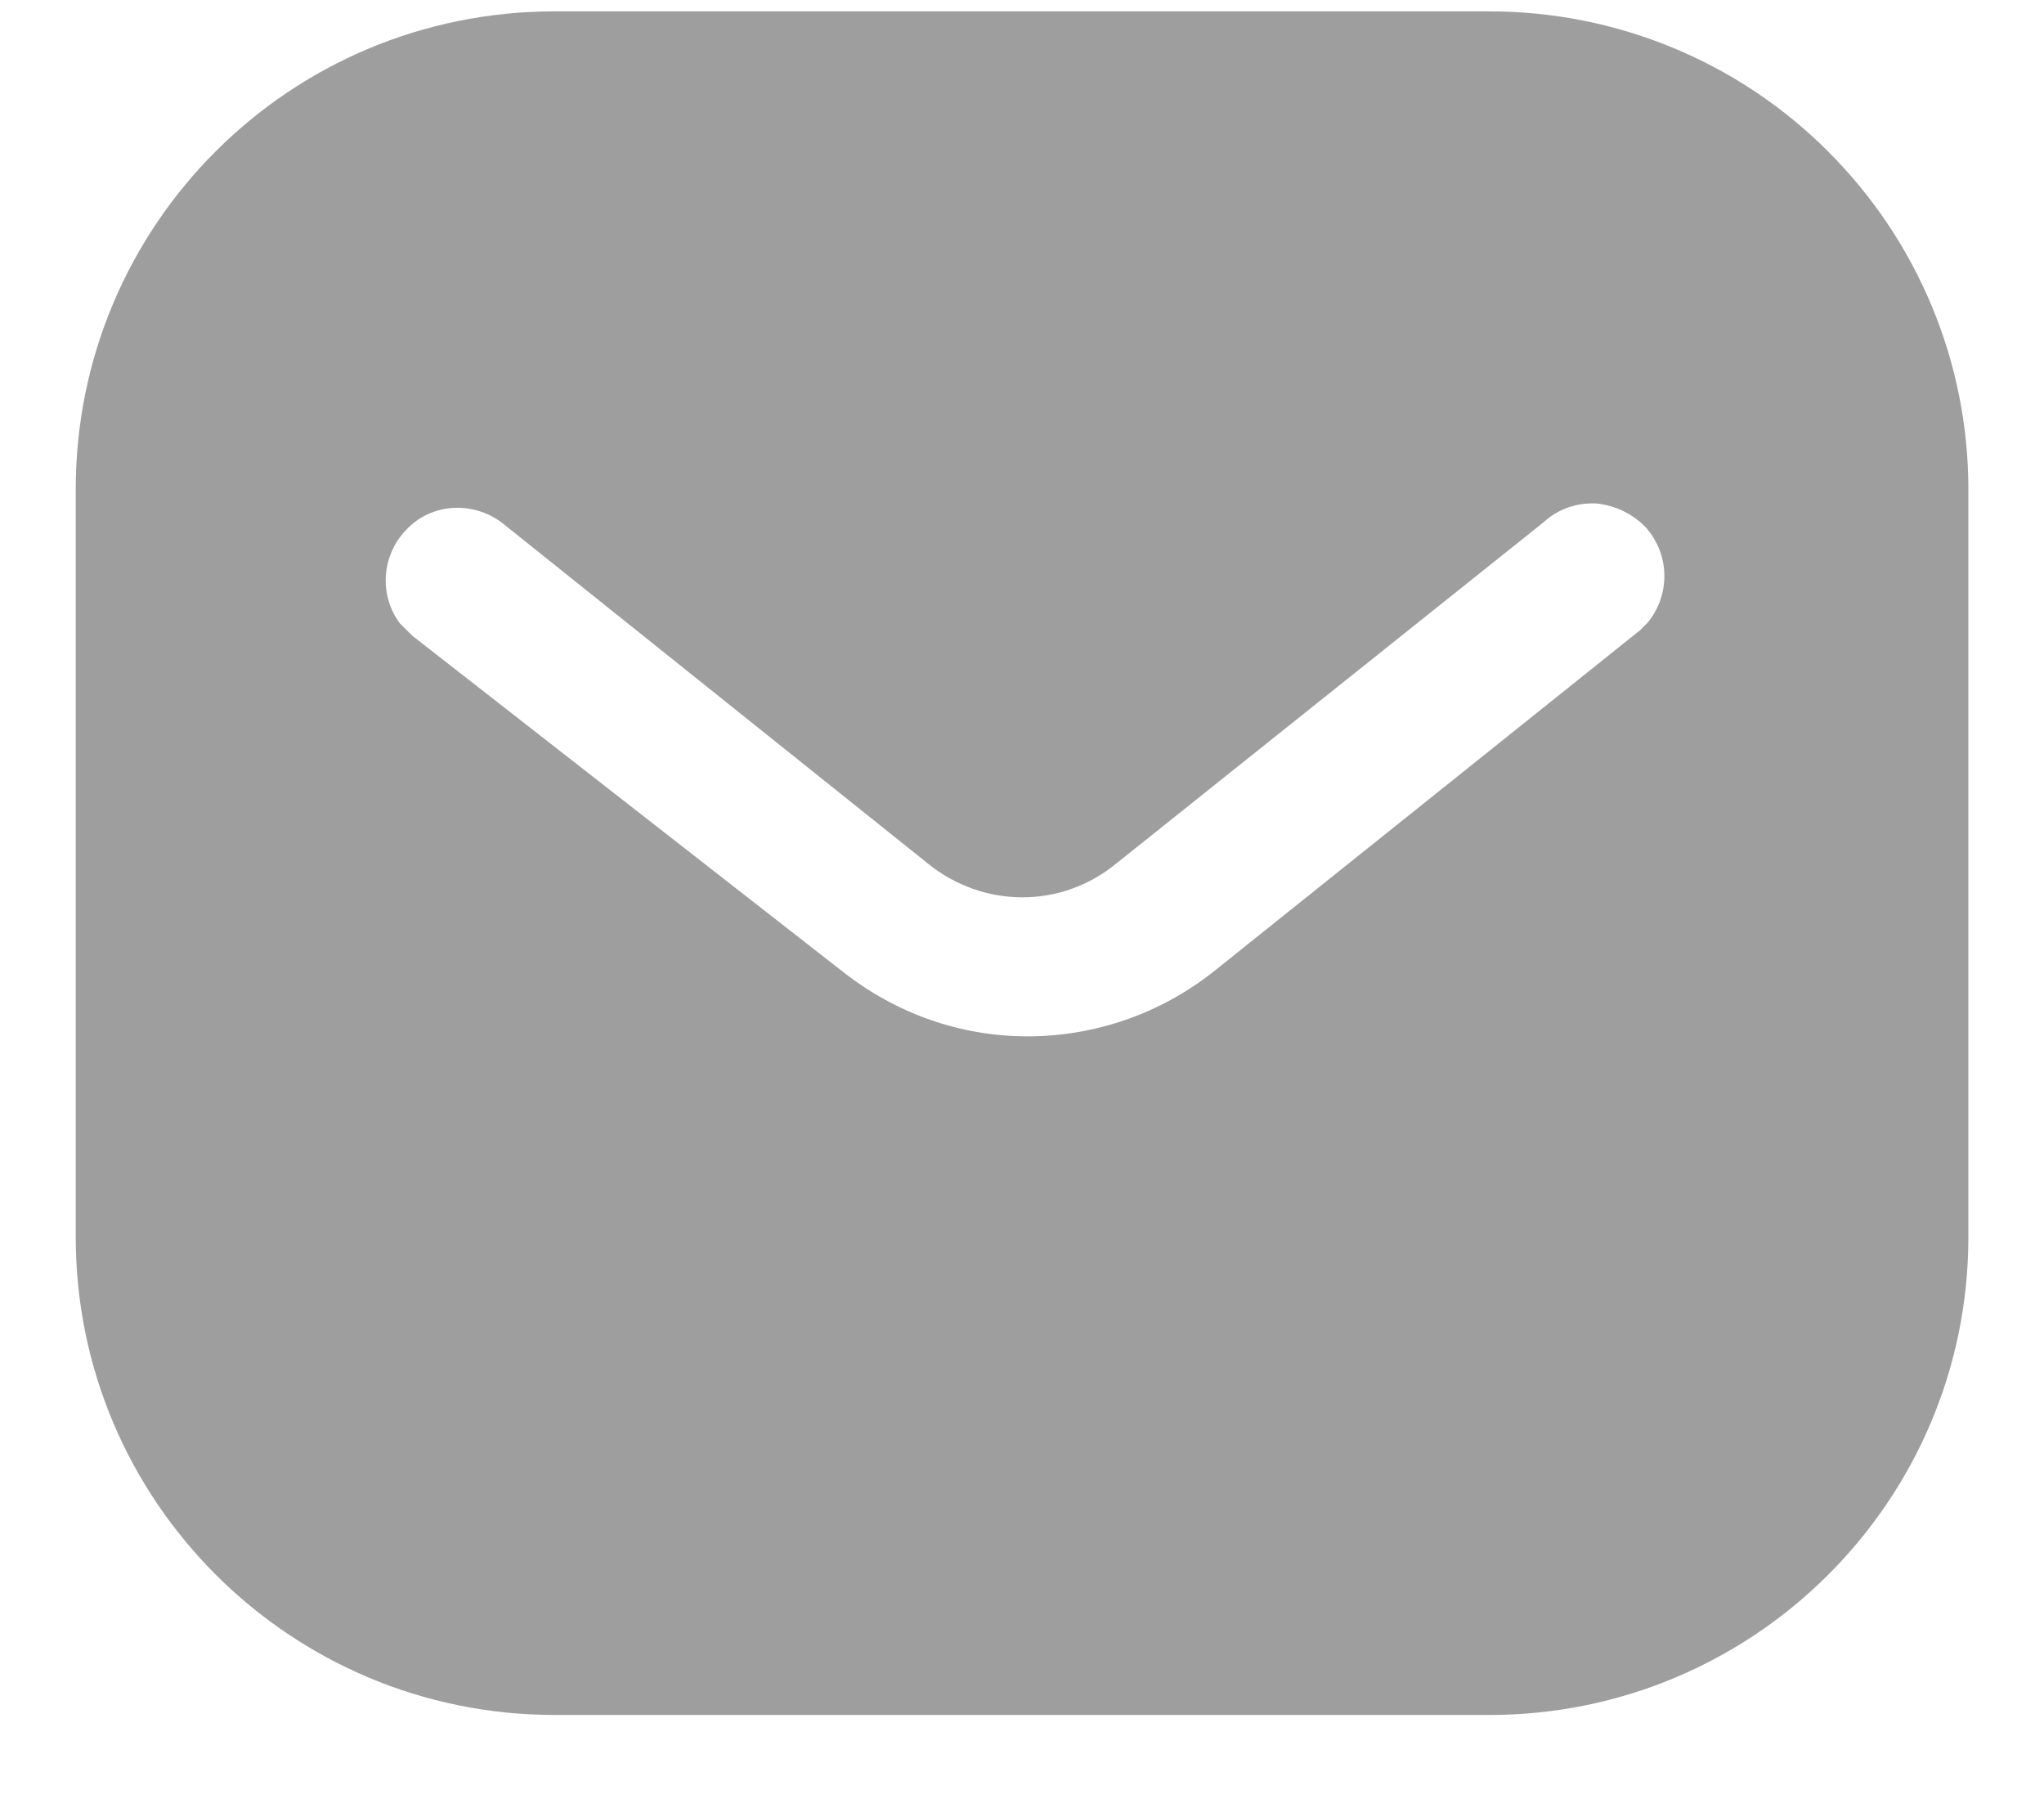 <svg width="18" height="16" viewBox="0 0 18 16" fill="none" xmlns="http://www.w3.org/2000/svg">
<path fill-rule="evenodd" clip-rule="evenodd" d="M13.116 0.1C14.234 0.1 15.309 0.542 16.099 1.334C16.891 2.125 17.334 3.192 17.334 4.308V10.892C17.334 13.217 15.442 15.1 13.116 15.1H4.884C2.558 15.1 0.667 13.217 0.667 10.892V4.308C0.667 1.983 2.549 0.1 4.884 0.1H13.116ZM14.442 5.55L14.509 5.483C14.708 5.242 14.708 4.892 14.499 4.65C14.384 4.526 14.225 4.45 14.059 4.433C13.884 4.424 13.717 4.483 13.591 4.6L9.834 7.6C9.35 8.001 8.658 8.001 8.167 7.6L4.417 4.6C4.158 4.408 3.799 4.433 3.584 4.658C3.359 4.883 3.334 5.242 3.524 5.492L3.634 5.6L7.425 8.558C7.892 8.925 8.458 9.125 9.05 9.125C9.641 9.125 10.217 8.925 10.683 8.558L14.442 5.55Z" fill="#9E9E9E"/>
</svg>
